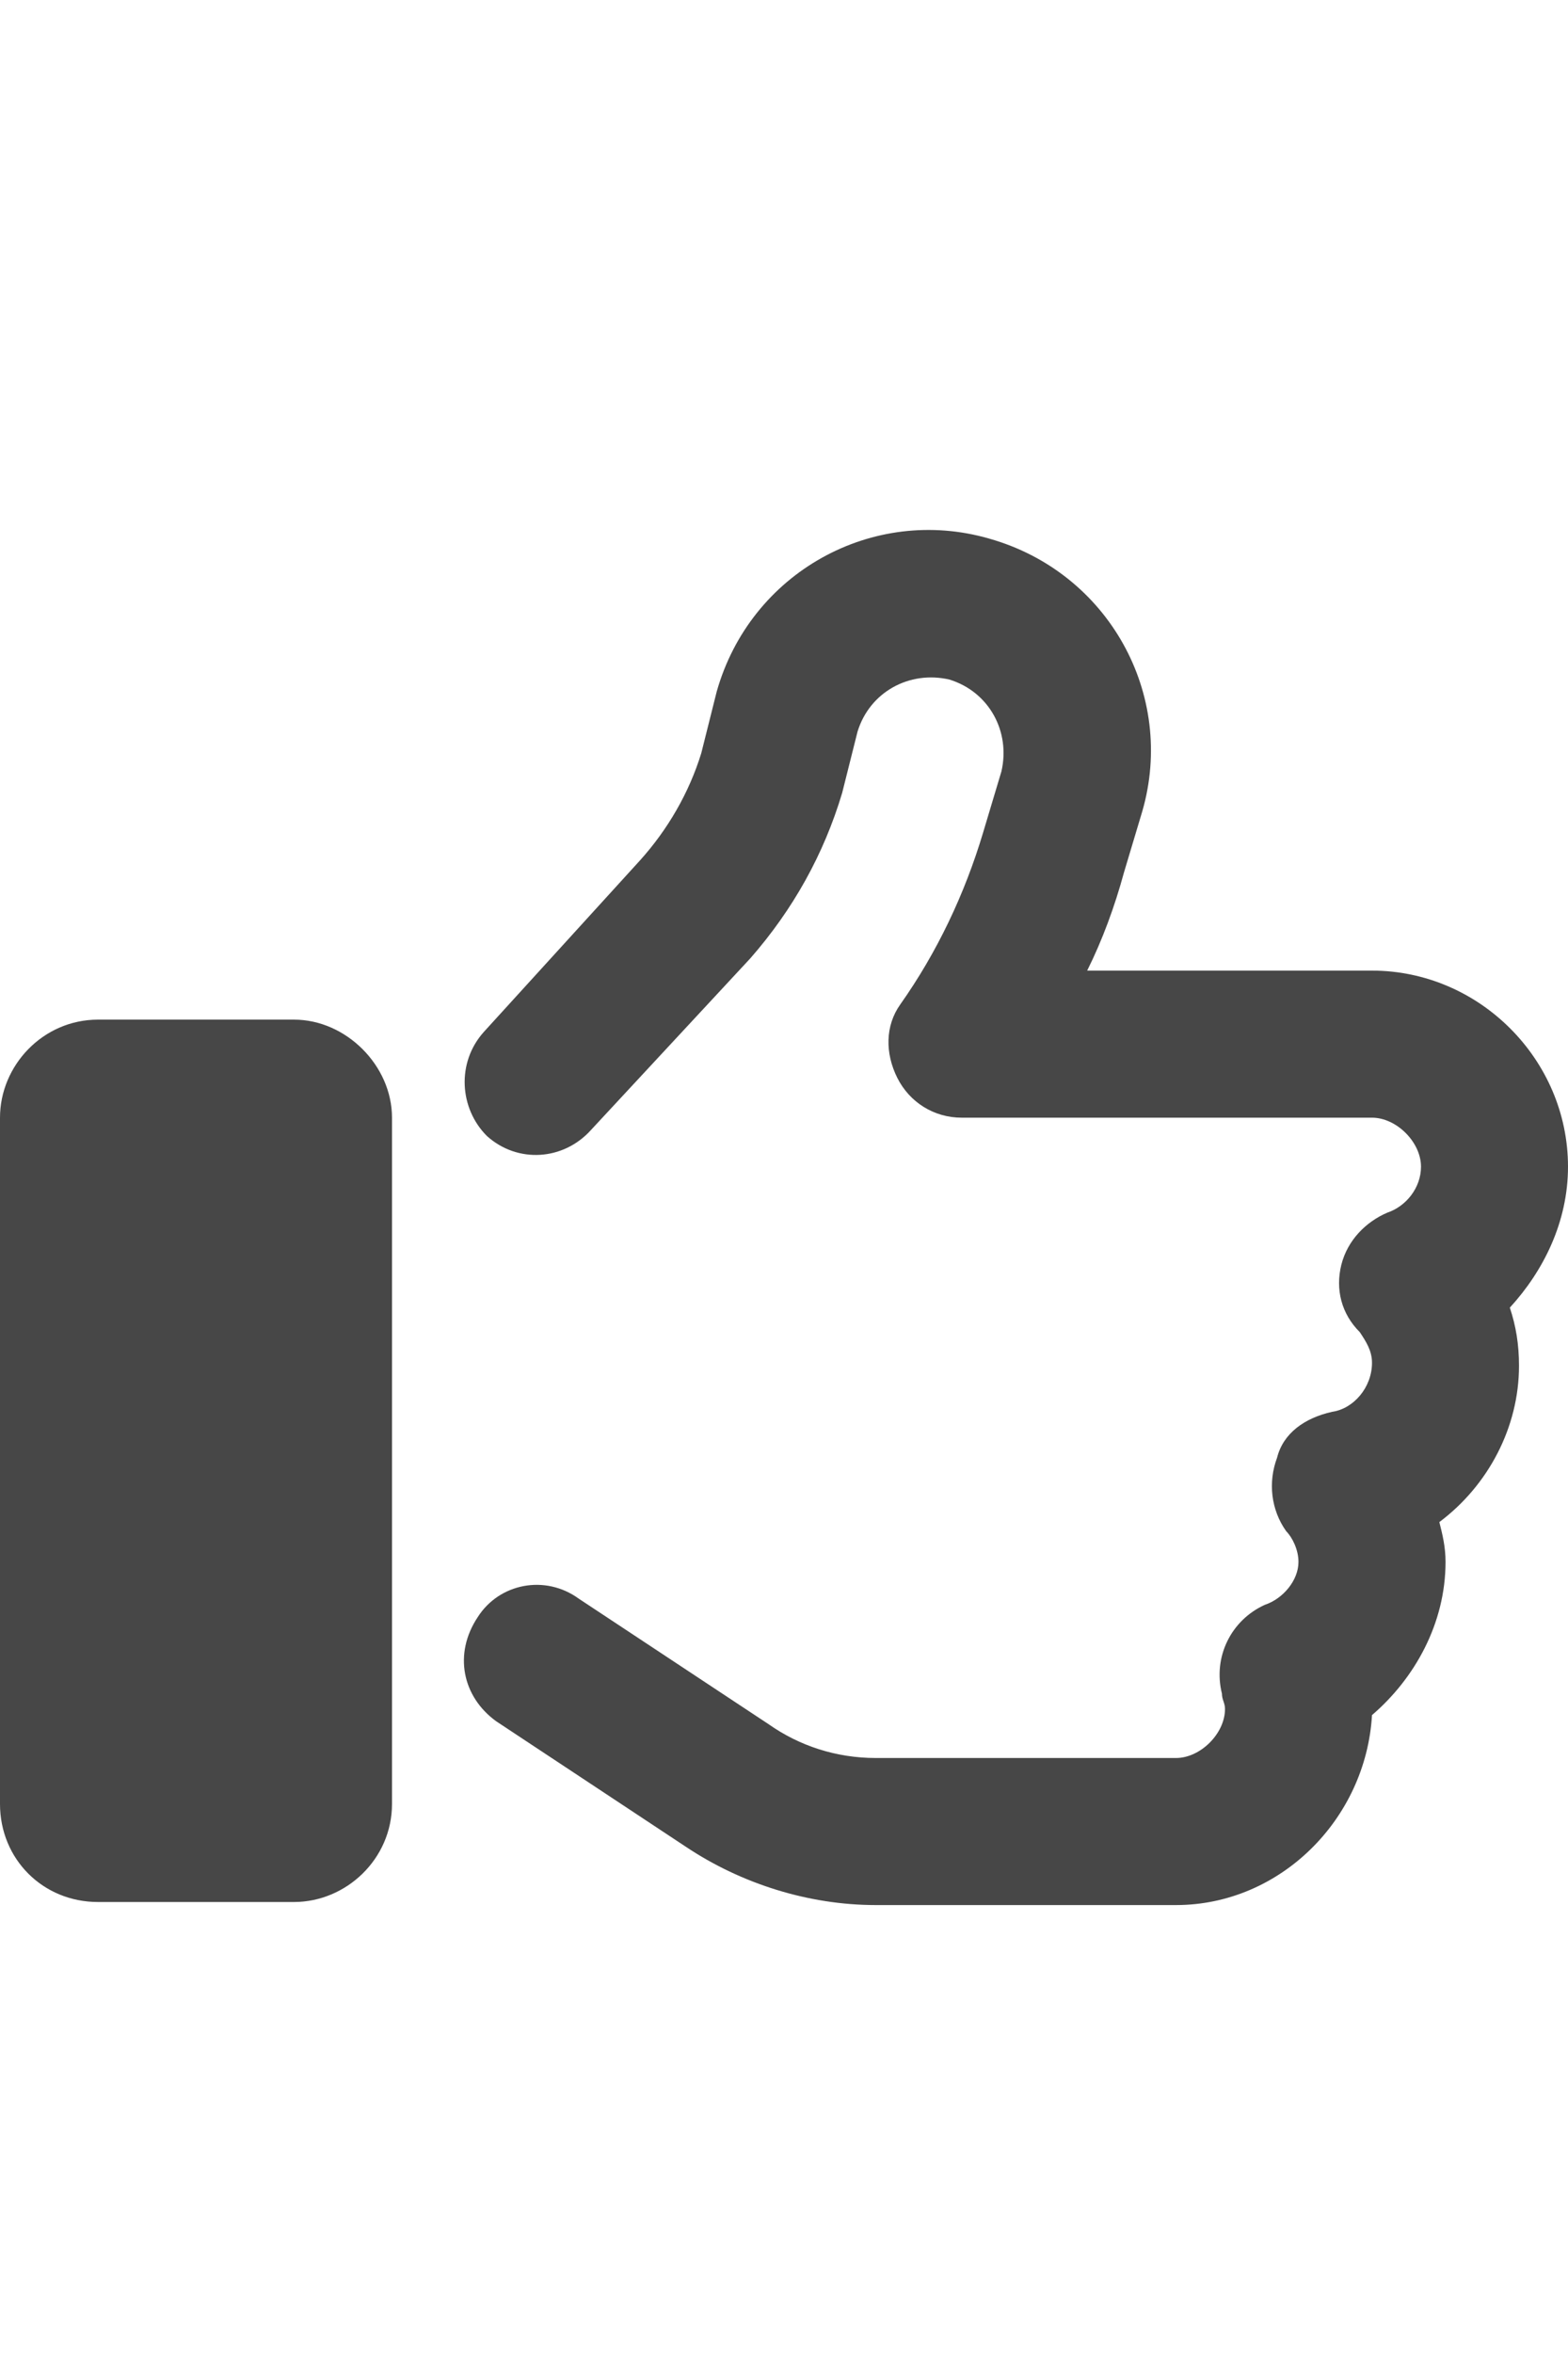 <svg width="20" height="30" viewBox="0 0 20 30" fill="none" xmlns="http://www.w3.org/2000/svg">
<g id="label-paired / lg / thumbs-up-lg / bold" clip-path="url(#clip0_2556_17428)">
<path id="icon" d="M12.617 6.867C14.141 7.297 15 8.859 14.57 10.344L14.336 11.125C14.219 11.555 14.062 11.984 13.867 12.375H17.5C18.867 12.375 20 13.508 20 14.875C20 15.578 19.688 16.203 19.258 16.672C19.336 16.906 19.375 17.141 19.375 17.414C19.375 18.195 18.984 18.938 18.359 19.406C18.398 19.562 18.438 19.719 18.438 19.914C18.438 20.695 18.047 21.398 17.5 21.867C17.422 23.195 16.328 24.289 15 24.289H11.172C10.312 24.289 9.453 24.016 8.75 23.547L6.328 21.945C5.898 21.633 5.781 21.086 6.094 20.617C6.367 20.188 6.953 20.07 7.383 20.383L9.805 21.984C10.195 22.258 10.664 22.414 11.172 22.414H15C15.312 22.414 15.625 22.102 15.625 21.789C15.625 21.711 15.586 21.672 15.586 21.594C15.469 21.125 15.703 20.656 16.133 20.461C16.367 20.383 16.562 20.148 16.562 19.914C16.562 19.758 16.484 19.602 16.406 19.523C16.211 19.25 16.172 18.898 16.289 18.586C16.367 18.273 16.641 18.078 16.992 18C17.266 17.961 17.5 17.688 17.5 17.375C17.5 17.219 17.422 17.102 17.344 16.984C17.109 16.75 17.031 16.438 17.109 16.125C17.188 15.812 17.422 15.578 17.695 15.461C17.93 15.383 18.125 15.148 18.125 14.875C18.125 14.562 17.812 14.25 17.5 14.25H12.266C11.914 14.25 11.602 14.055 11.445 13.742C11.289 13.43 11.289 13.078 11.484 12.805C11.953 12.141 12.305 11.398 12.539 10.617L12.773 9.836C12.891 9.328 12.617 8.82 12.109 8.664C11.602 8.547 11.094 8.82 10.938 9.328L10.742 10.109C10.508 10.891 10.117 11.594 9.57 12.219L7.539 14.406C7.188 14.797 6.602 14.836 6.211 14.484C5.859 14.133 5.82 13.547 6.172 13.156L8.164 10.969C8.516 10.578 8.789 10.109 8.945 9.602L9.141 8.82C9.57 7.297 11.133 6.438 12.617 6.867ZM1.25 13H3.75C4.414 13 5 13.586 5 14.25V23C5 23.703 4.414 24.25 3.75 24.25H1.25C0.547 24.25 0 23.703 0 23V14.25C0 13.586 0.547 13 1.25 13Z" fill="black" fill-opacity="0.72"/>
</g>
<defs>
<clipPath id="clip0_2556_17428">
<rect width="20" height="30" fill="white"/>
</clipPath>
</defs>
</svg>
